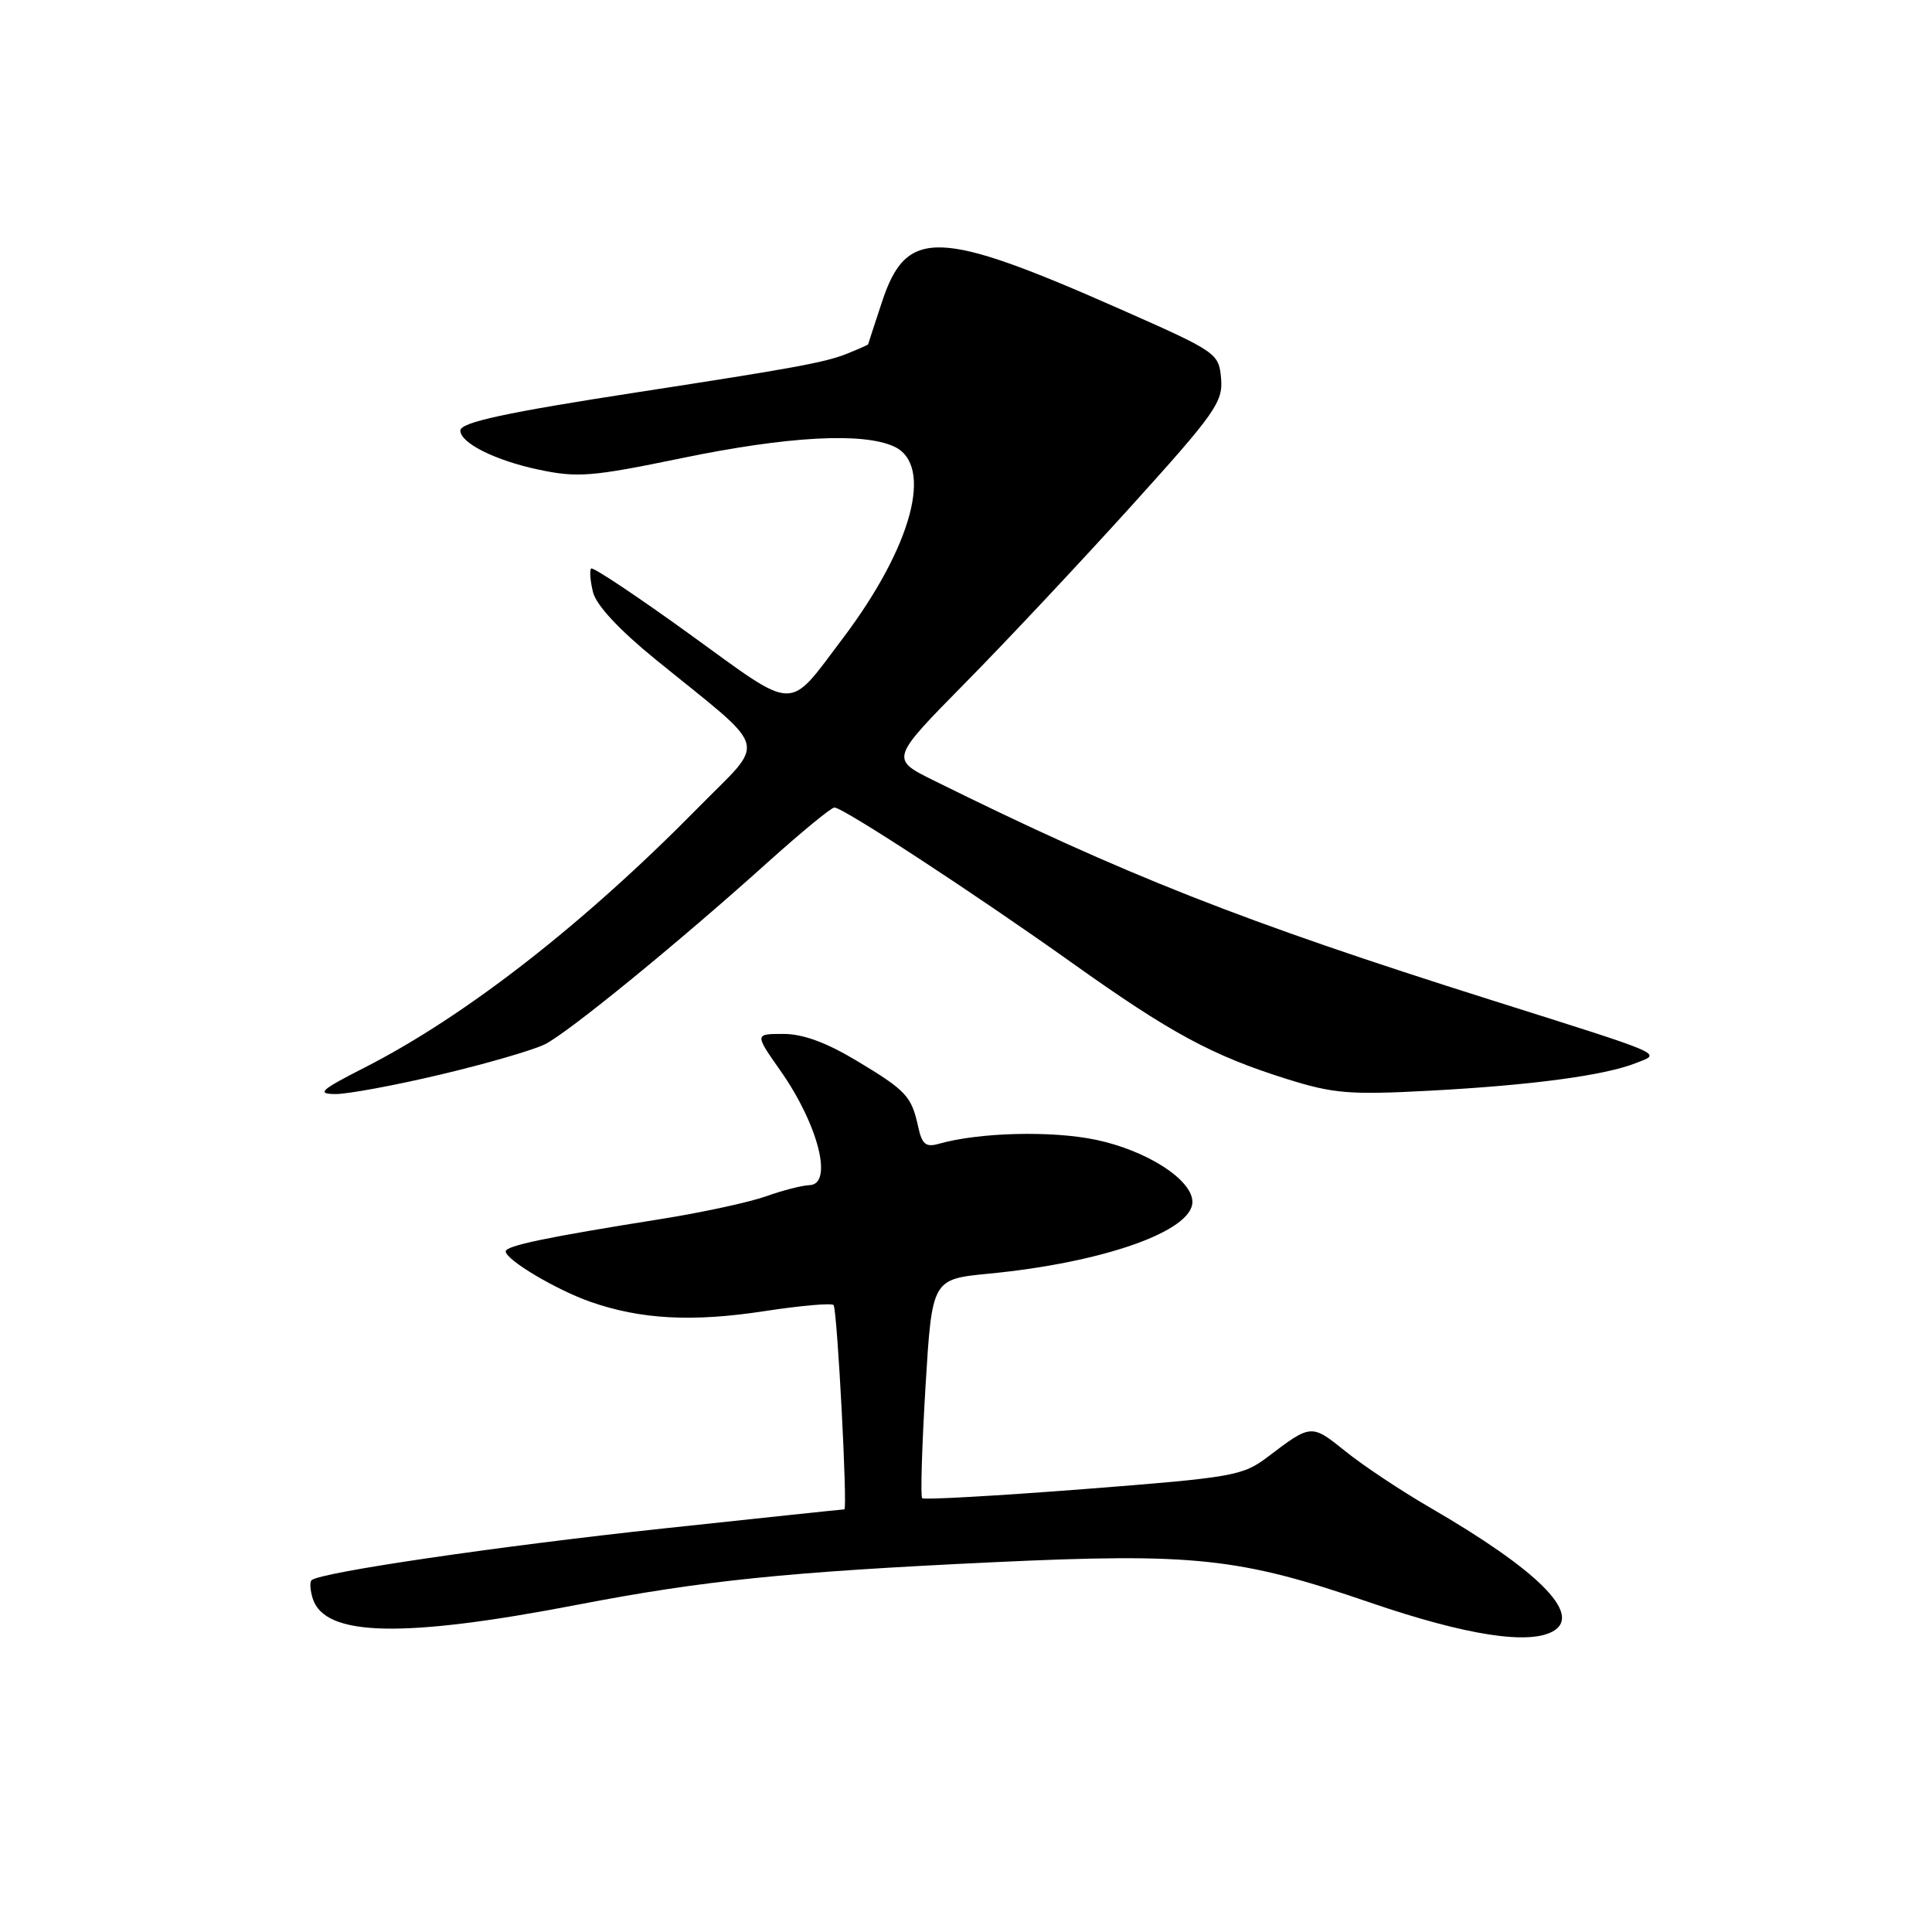 <?xml version="1.0" encoding="UTF-8" standalone="no"?>
<!DOCTYPE svg PUBLIC "-//W3C//DTD SVG 1.1//EN" "http://www.w3.org/Graphics/SVG/1.1/DTD/svg11.dtd" >
<svg xmlns="http://www.w3.org/2000/svg" xmlns:xlink="http://www.w3.org/1999/xlink" version="1.1" viewBox="0 0 256 256">
 <g >
 <path fill="currentColor"
d=" M 205.94 216.06 C 209.54 213.78 203.68 207.99 189.50 199.77 C 185.65 197.54 180.59 194.18 178.26 192.29 C 173.76 188.67 173.74 188.67 168.00 193.03 C 164.67 195.56 163.47 195.77 143.55 197.32 C 132.03 198.21 122.42 198.75 122.19 198.52 C 121.96 198.29 122.16 191.66 122.63 183.80 C 123.50 169.50 123.50 169.50 131.00 168.77 C 146.16 167.31 158.00 163.14 158.00 159.26 C 158.00 156.33 151.98 152.45 145.22 151.03 C 139.35 149.80 129.76 150.04 124.39 151.56 C 122.68 152.05 122.17 151.63 121.67 149.33 C 120.78 145.25 120.11 144.52 113.54 140.57 C 109.50 138.14 106.40 137.00 103.80 137.00 C 99.99 137.00 99.99 137.00 103.41 141.87 C 108.44 149.03 110.45 156.96 107.25 157.04 C 106.29 157.07 103.70 157.73 101.50 158.52 C 99.30 159.30 93.00 160.67 87.50 161.54 C 72.36 163.95 67.00 165.07 67.01 165.82 C 67.03 166.94 73.68 170.90 78.24 172.50 C 84.90 174.83 91.75 175.20 101.31 173.73 C 106.15 172.99 110.27 172.63 110.46 172.94 C 110.95 173.75 112.33 200.00 111.88 200.00 C 111.67 200.00 100.93 201.13 88.00 202.52 C 65.92 204.89 42.31 208.36 41.28 209.39 C 41.02 209.64 41.10 210.73 41.44 211.82 C 43.04 216.86 53.33 217.10 76.50 212.64 C 93.15 209.43 104.31 208.29 131.50 207.01 C 158.23 205.75 164.18 206.39 181.50 212.33 C 194.35 216.74 202.82 218.03 205.94 216.06 Z  M 58.43 142.37 C 64.52 140.93 70.73 139.12 72.23 138.36 C 75.40 136.75 89.89 124.91 101.65 114.33 C 106.13 110.30 110.14 107.00 110.56 107.00 C 111.71 107.00 129.09 118.36 142.00 127.55 C 155.12 136.90 160.60 139.86 170.50 142.97 C 176.72 144.92 178.83 145.09 189.50 144.52 C 202.94 143.80 212.58 142.51 216.72 140.88 C 220.17 139.52 221.23 139.98 197.50 132.48 C 164.72 122.13 149.00 115.93 123.73 103.42 C 117.97 100.57 117.97 100.57 127.86 90.53 C 133.30 85.02 143.22 74.44 149.92 67.03 C 161.03 54.74 162.07 53.27 161.80 50.15 C 161.50 46.79 161.28 46.64 148.34 40.92 C 124.28 30.29 120.11 30.17 116.87 40.00 C 115.87 43.02 115.04 45.56 115.03 45.63 C 115.01 45.70 113.76 46.25 112.25 46.86 C 109.33 48.03 105.28 48.77 84.50 51.97 C 67.05 54.66 61.00 55.96 61.00 57.05 C 61.00 58.71 65.66 61.03 71.42 62.24 C 76.54 63.32 78.46 63.16 90.31 60.71 C 104.34 57.81 114.29 57.26 118.45 59.16 C 123.77 61.58 120.88 72.41 111.66 84.61 C 104.27 94.38 105.74 94.42 91.41 84.05 C 84.45 79.02 78.57 75.10 78.33 75.33 C 78.10 75.57 78.21 76.99 78.58 78.48 C 79.02 80.20 82.03 83.44 86.83 87.35 C 102.24 99.88 101.63 97.74 92.50 107.03 C 77.34 122.44 61.70 134.63 48.33 141.45 C 42.46 144.44 41.91 144.94 44.43 144.97 C 46.04 144.98 52.34 143.82 58.43 142.37 Z "/>
</g>
</svg>